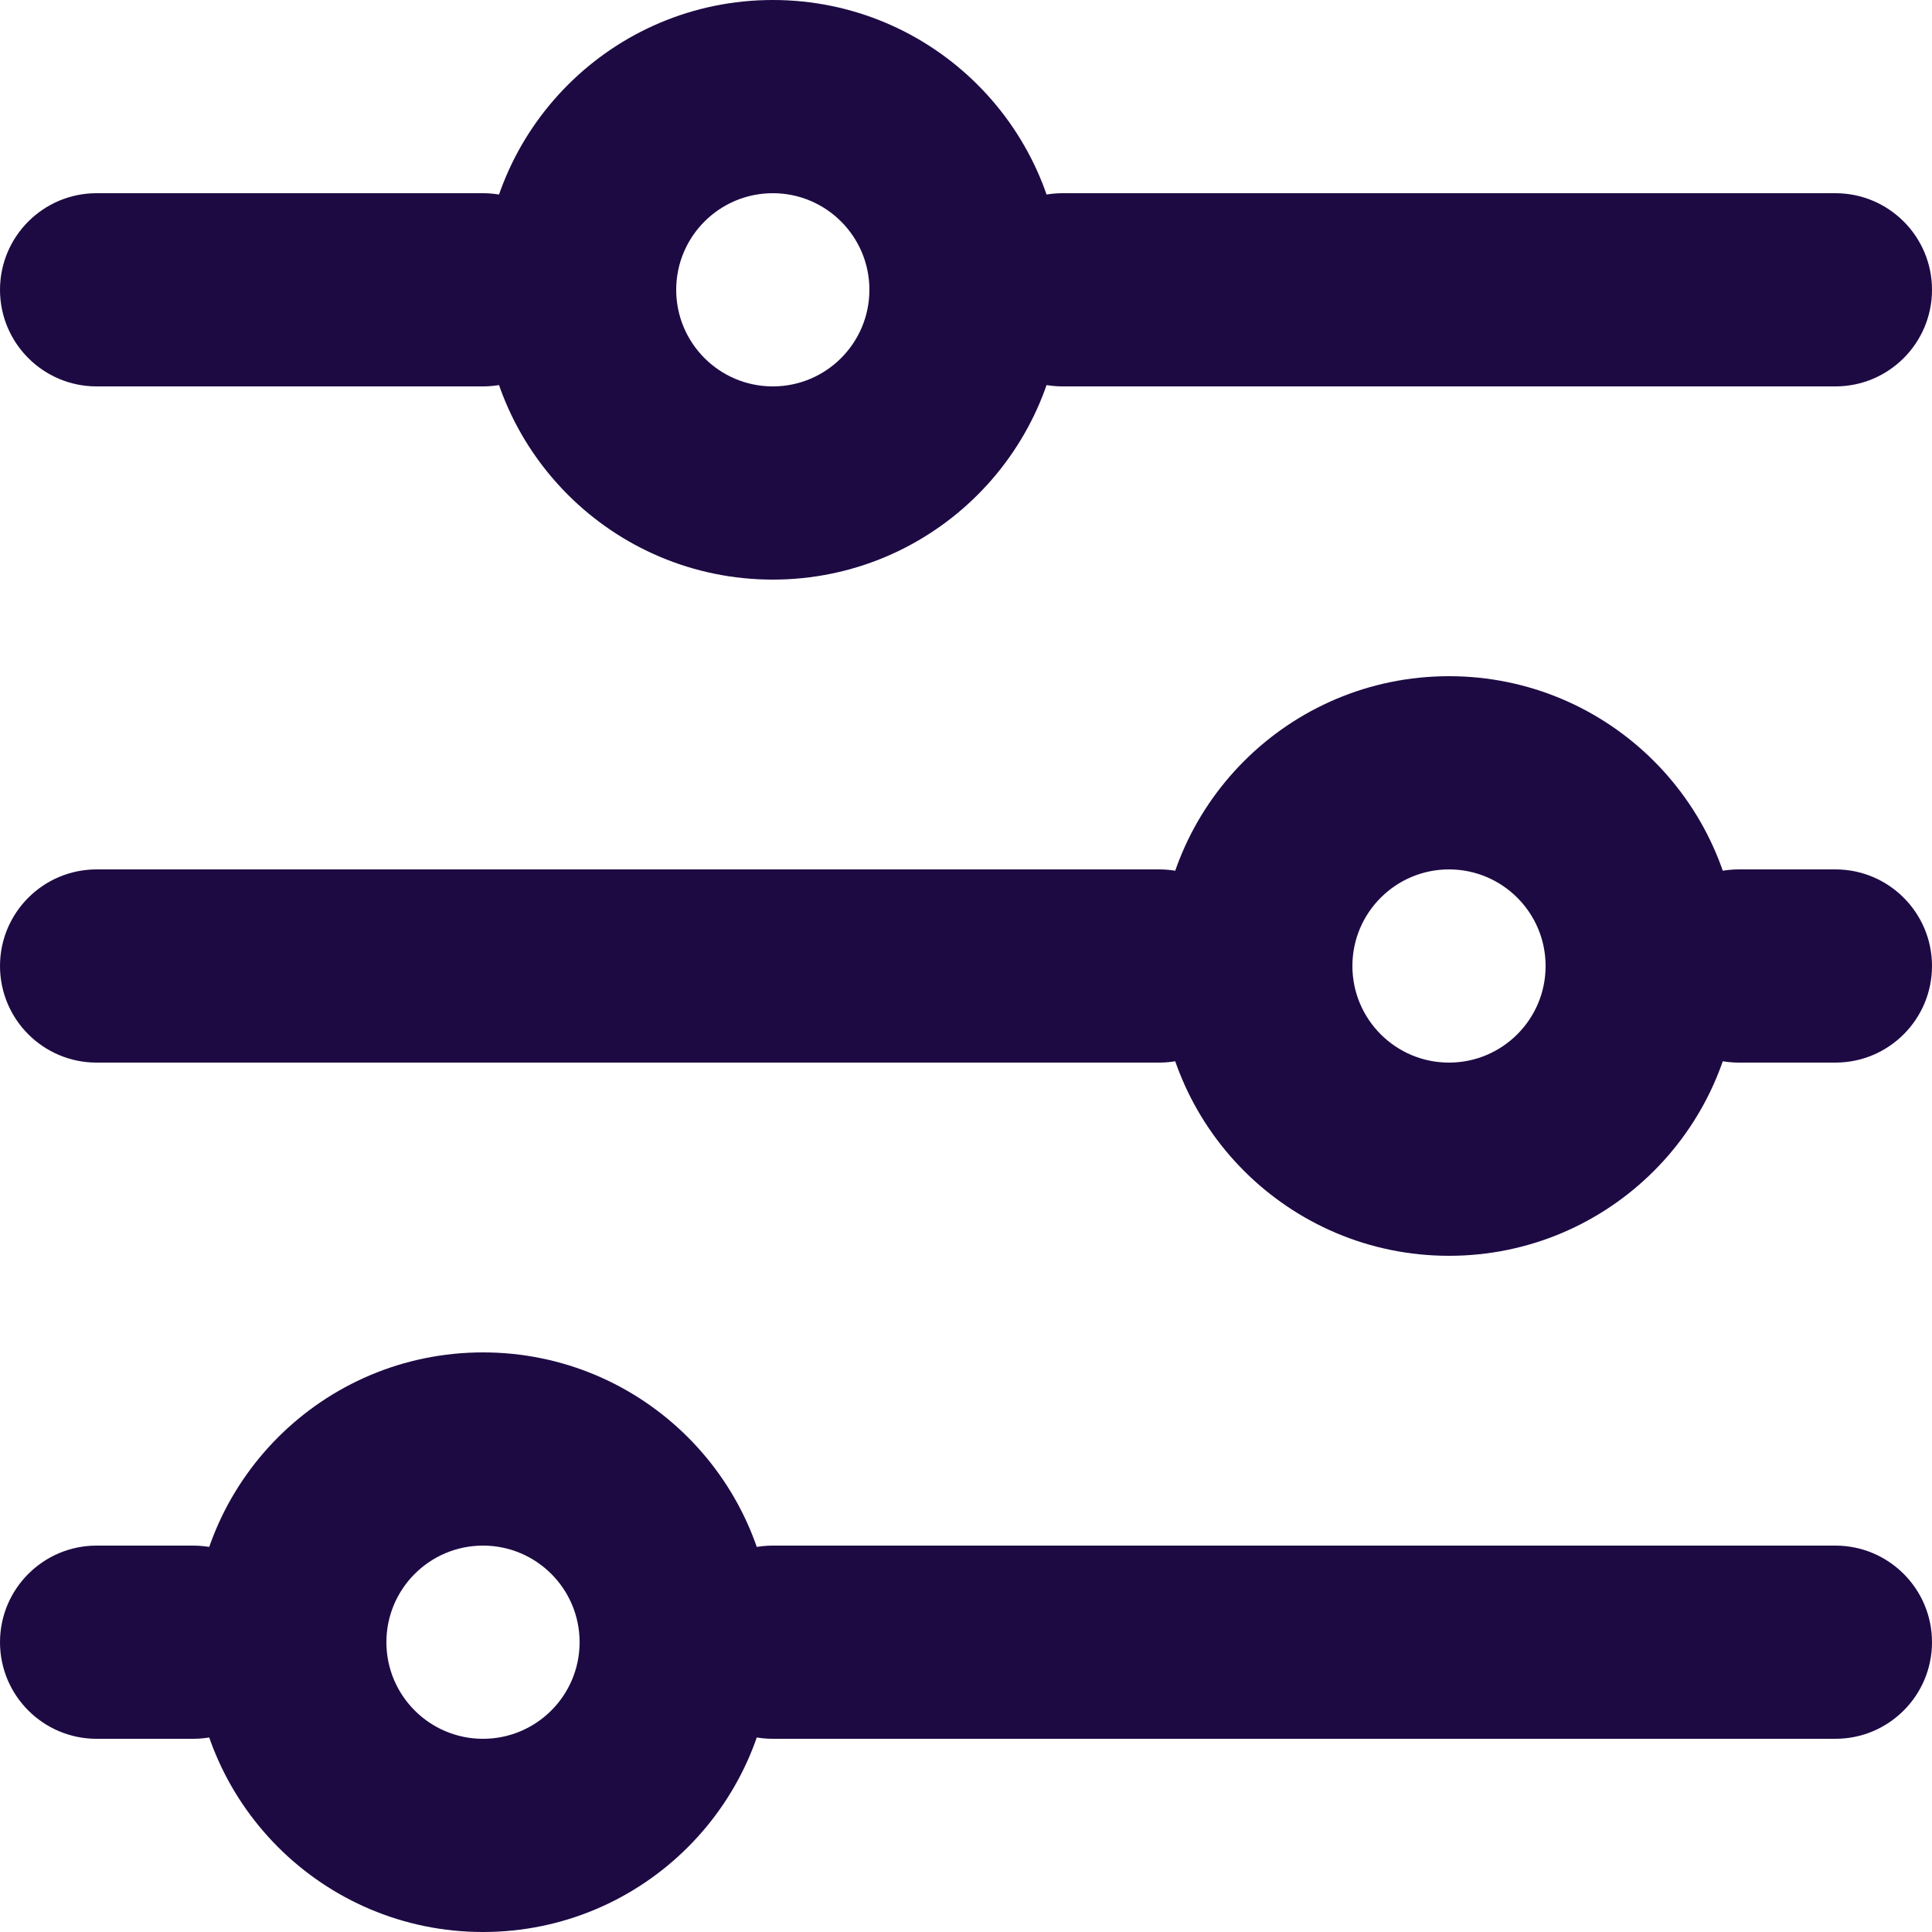 <svg xmlns="http://www.w3.org/2000/svg" width="20" height="20" fill="none" viewBox="0 0 20 20"><path fill="#1D0A43" d="M0 3C0 2.448 0.448 2 1 2H5C5.552 2 6 2.448 6 3C6 3.552 5.552 4 5 4H1C0.448 4 0 3.552 0 3Z"/><path fill="#1D0A43" d="M10 3C10 2.448 10.448 2 11 2H19C19.552 2 20 2.448 20 3C20 3.552 19.552 4 19 4H11C10.448 4 10 3.552 10 3Z"/><path fill="#1D0A43" d="M0 10C0 9.448 0.448 9 1 9H12C12.552 9 13 9.448 13 10C13 10.552 12.552 11 12 11H1C0.448 11 0 10.552 0 10Z"/><path fill="#1D0A43" d="M17 10C17 9.448 17.448 9 18 9H19C19.552 9 20 9.448 20 10C20 10.552 19.552 11 19 11H18C17.448 11 17 10.552 17 10Z"/><path fill="#1D0A43" d="M7 17C7 16.448 7.448 16 8 16H19C19.552 16 20 16.448 20 17C20 17.552 19.552 18 19 18H8C7.448 18 7 17.552 7 17Z"/><path fill="#1D0A43" d="M0 17C0 16.448 0.448 16 1 16H2C2.552 16 3 16.448 3 17C3 17.552 2.552 18 2 18H1C0.448 18 0 17.552 0 17Z"/><path fill="#1D0A43" fill-rule="evenodd" d="M5 18C5.552 18 6 17.552 6 17C6 16.448 5.552 16 5 16C4.448 16 4 16.448 4 17C4 17.552 4.448 18 5 18ZM5 20C6.657 20 8 18.657 8 17C8 15.343 6.657 14 5 14C3.343 14 2 15.343 2 17C2 18.657 3.343 20 5 20Z" clip-rule="evenodd"/><path fill="#1D0A43" fill-rule="evenodd" d="M15 11C15.552 11 16 10.552 16 10C16 9.448 15.552 9 15 9C14.448 9 14 9.448 14 10C14 10.552 14.448 11 15 11ZM15 13C16.657 13 18 11.657 18 10C18 8.343 16.657 7 15 7C13.343 7 12 8.343 12 10C12 11.657 13.343 13 15 13Z" clip-rule="evenodd"/><path fill="#1D0A43" fill-rule="evenodd" d="M8 4C8.552 4 9 3.552 9 3C9 2.448 8.552 2 8 2C7.448 2 7 2.448 7 3C7 3.552 7.448 4 8 4ZM8 6C9.657 6 11 4.657 11 3C11 1.343 9.657 0 8 0C6.343 0 5 1.343 5 3C5 4.657 6.343 6 8 6Z" clip-rule="evenodd"/></svg>